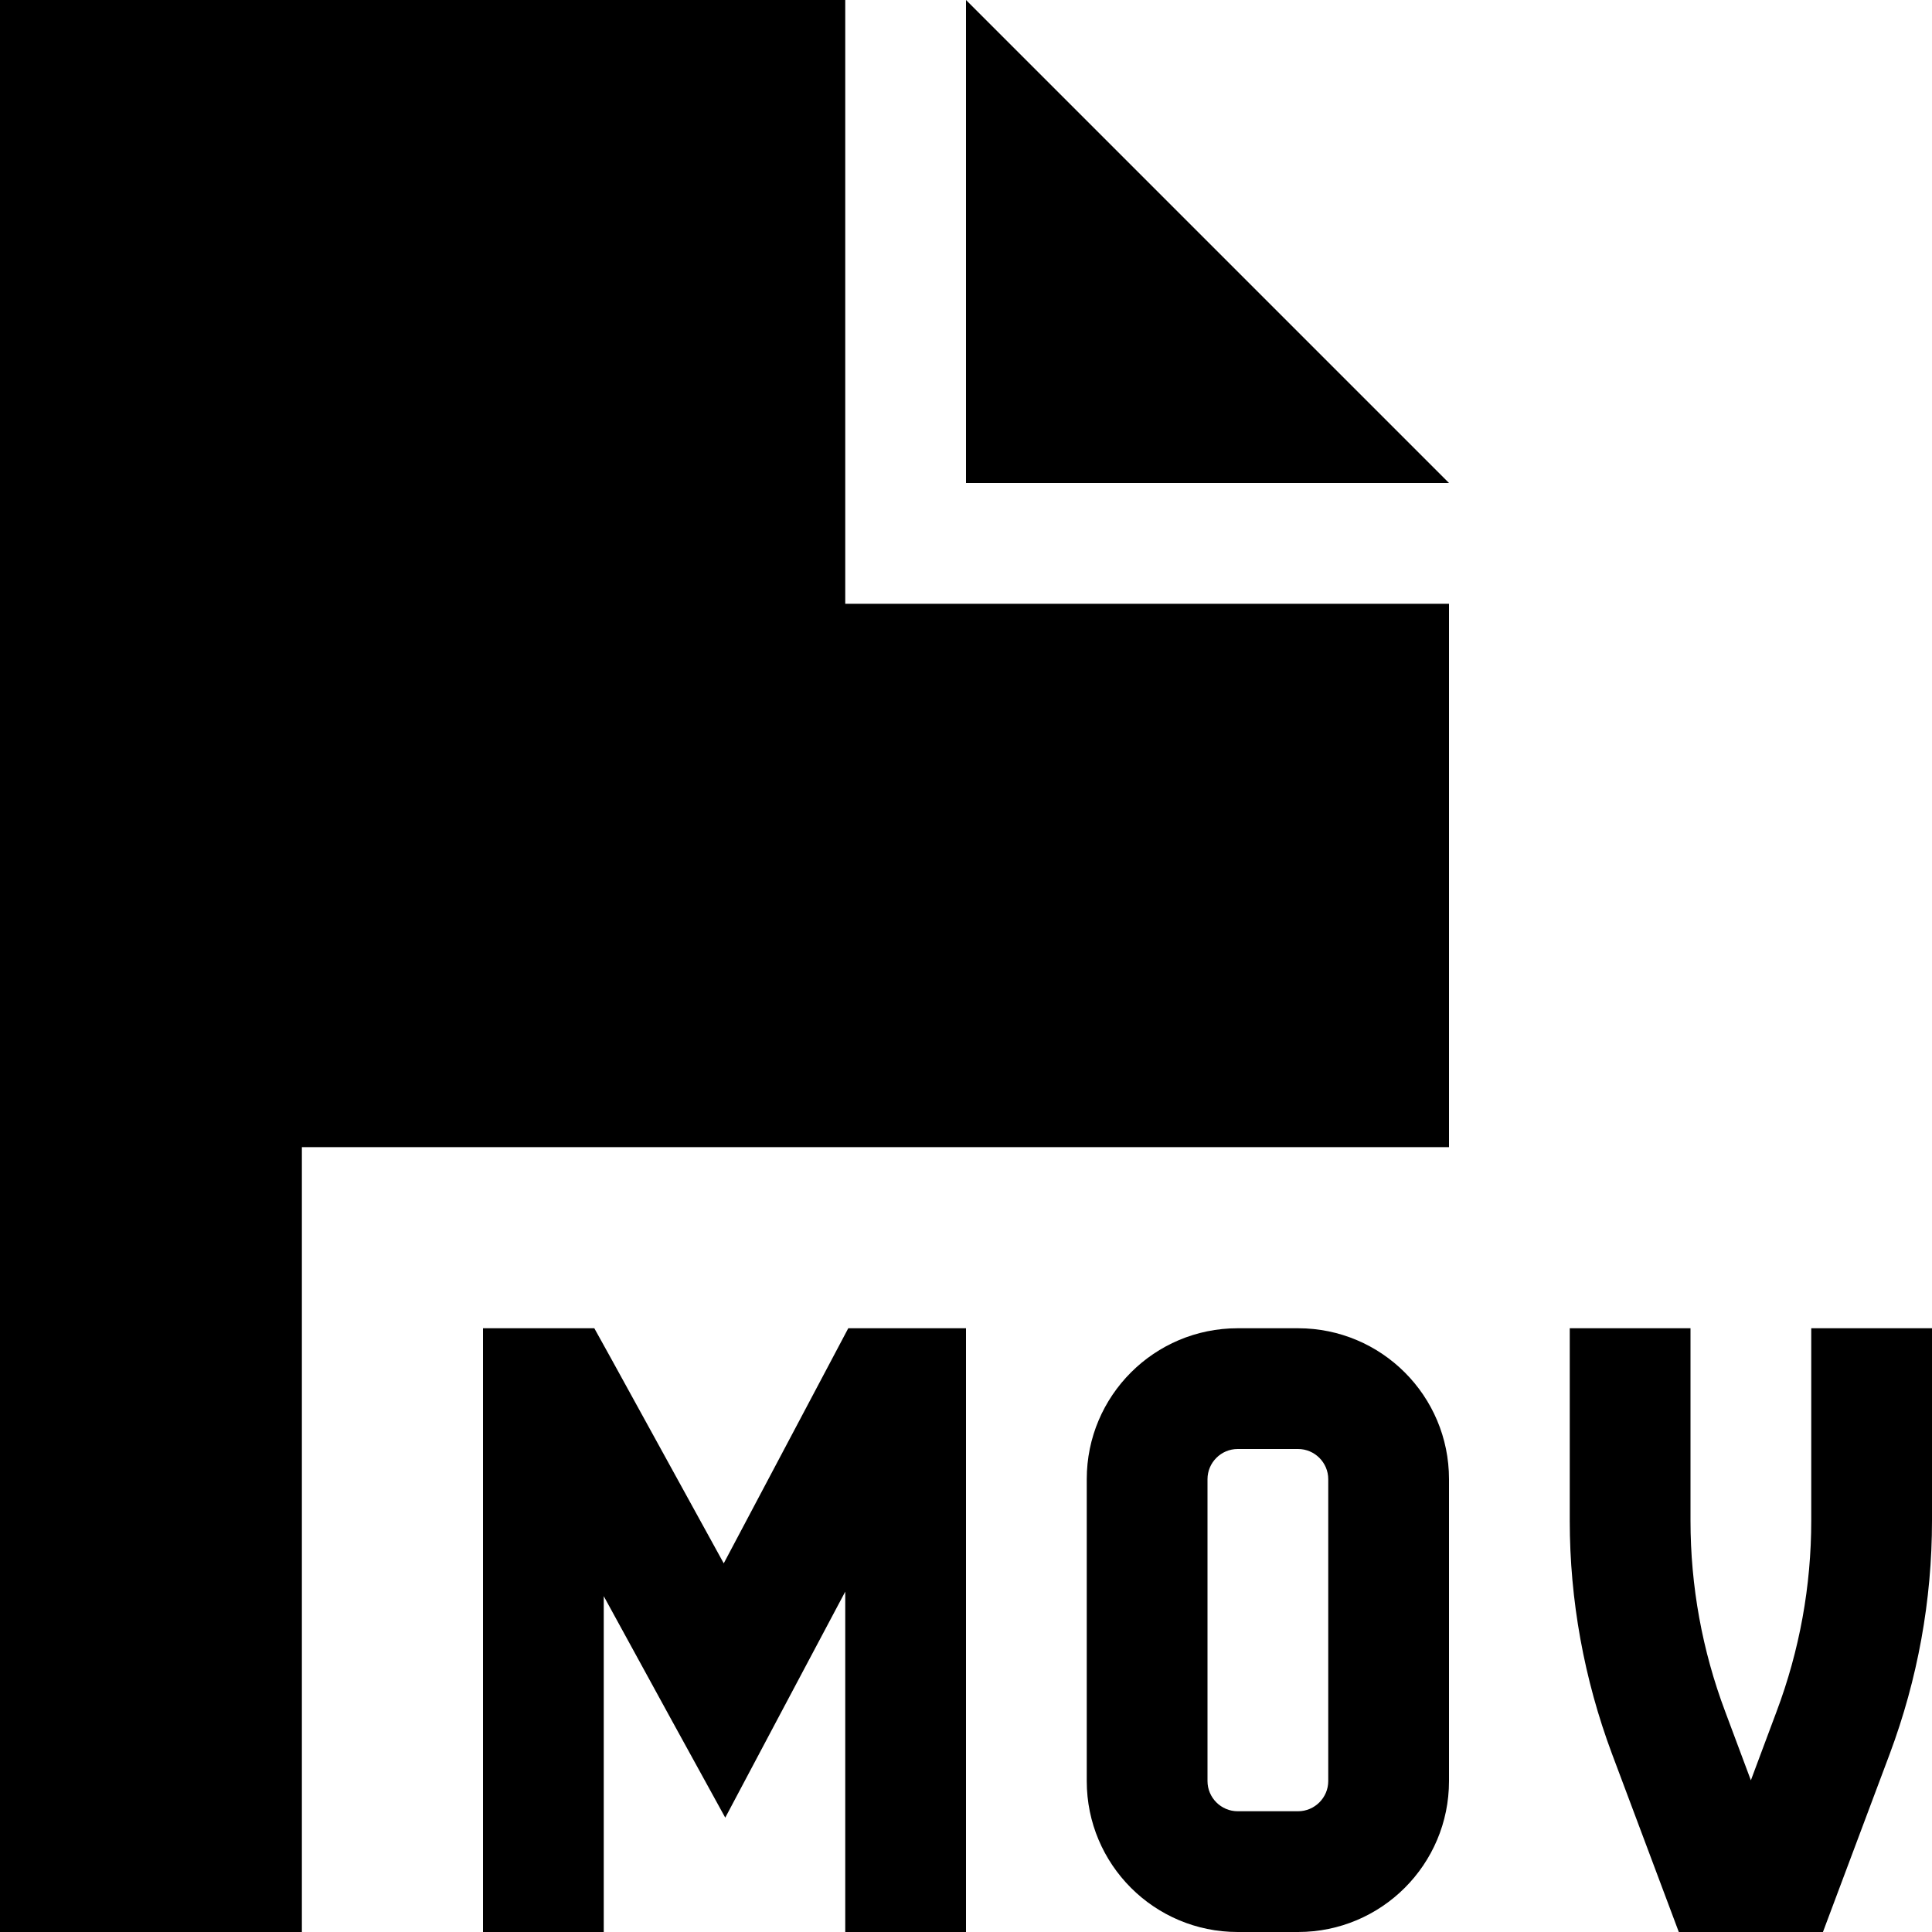 <svg xmlns="http://www.w3.org/2000/svg" width="24" height="24" viewBox="0 0 512 512">
    <path d="M0 0L224 0l0 160 160 0 0 144L80 304l0 208L0 512 0 0zM384 128l-128 0L256 0 384 128zM256 368l0 128 0 16-32 0 0-16 0-74.2-17.9 33.7-13.9 26.2-14.3-26L160 423l0 73 0 16-32 0 0-16 0-128 0-16 16 0 4 0 9.5 0 4.6 8.3 29.7 54 28.5-53.8 4.5-8.5 9.6 0 5.6 0 16 0 0 16zm192 0l0 35c0 17.3 3.1 34.4 9.2 50.6l6.8 18.2 6.8-18.2c6.1-16.2 9.2-33.3 9.2-50.6l0-35 0-16 32 0 0 16 0 35c0 21.1-3.8 42-11.2 61.8L487 501.6 483.1 512 472 512l-16 0-11.1 0L441 501.6l-13.8-36.8C419.8 445 416 424.1 416 403l0-35 0-16 32 0 0 16zM288 392c0-22.1 17.9-40 40-40l16 0c22.1 0 40 17.9 40 40l0 80c0 22.1-17.9 40-40 40l-16 0c-22.1 0-40-17.9-40-40l0-80zm40-8c-4.4 0-8 3.6-8 8l0 80c0 4.4 3.6 8 8 8l16 0c4.4 0 8-3.6 8-8l0-80c0-4.4-3.6-8-8-8l-16 0z"/>
</svg>